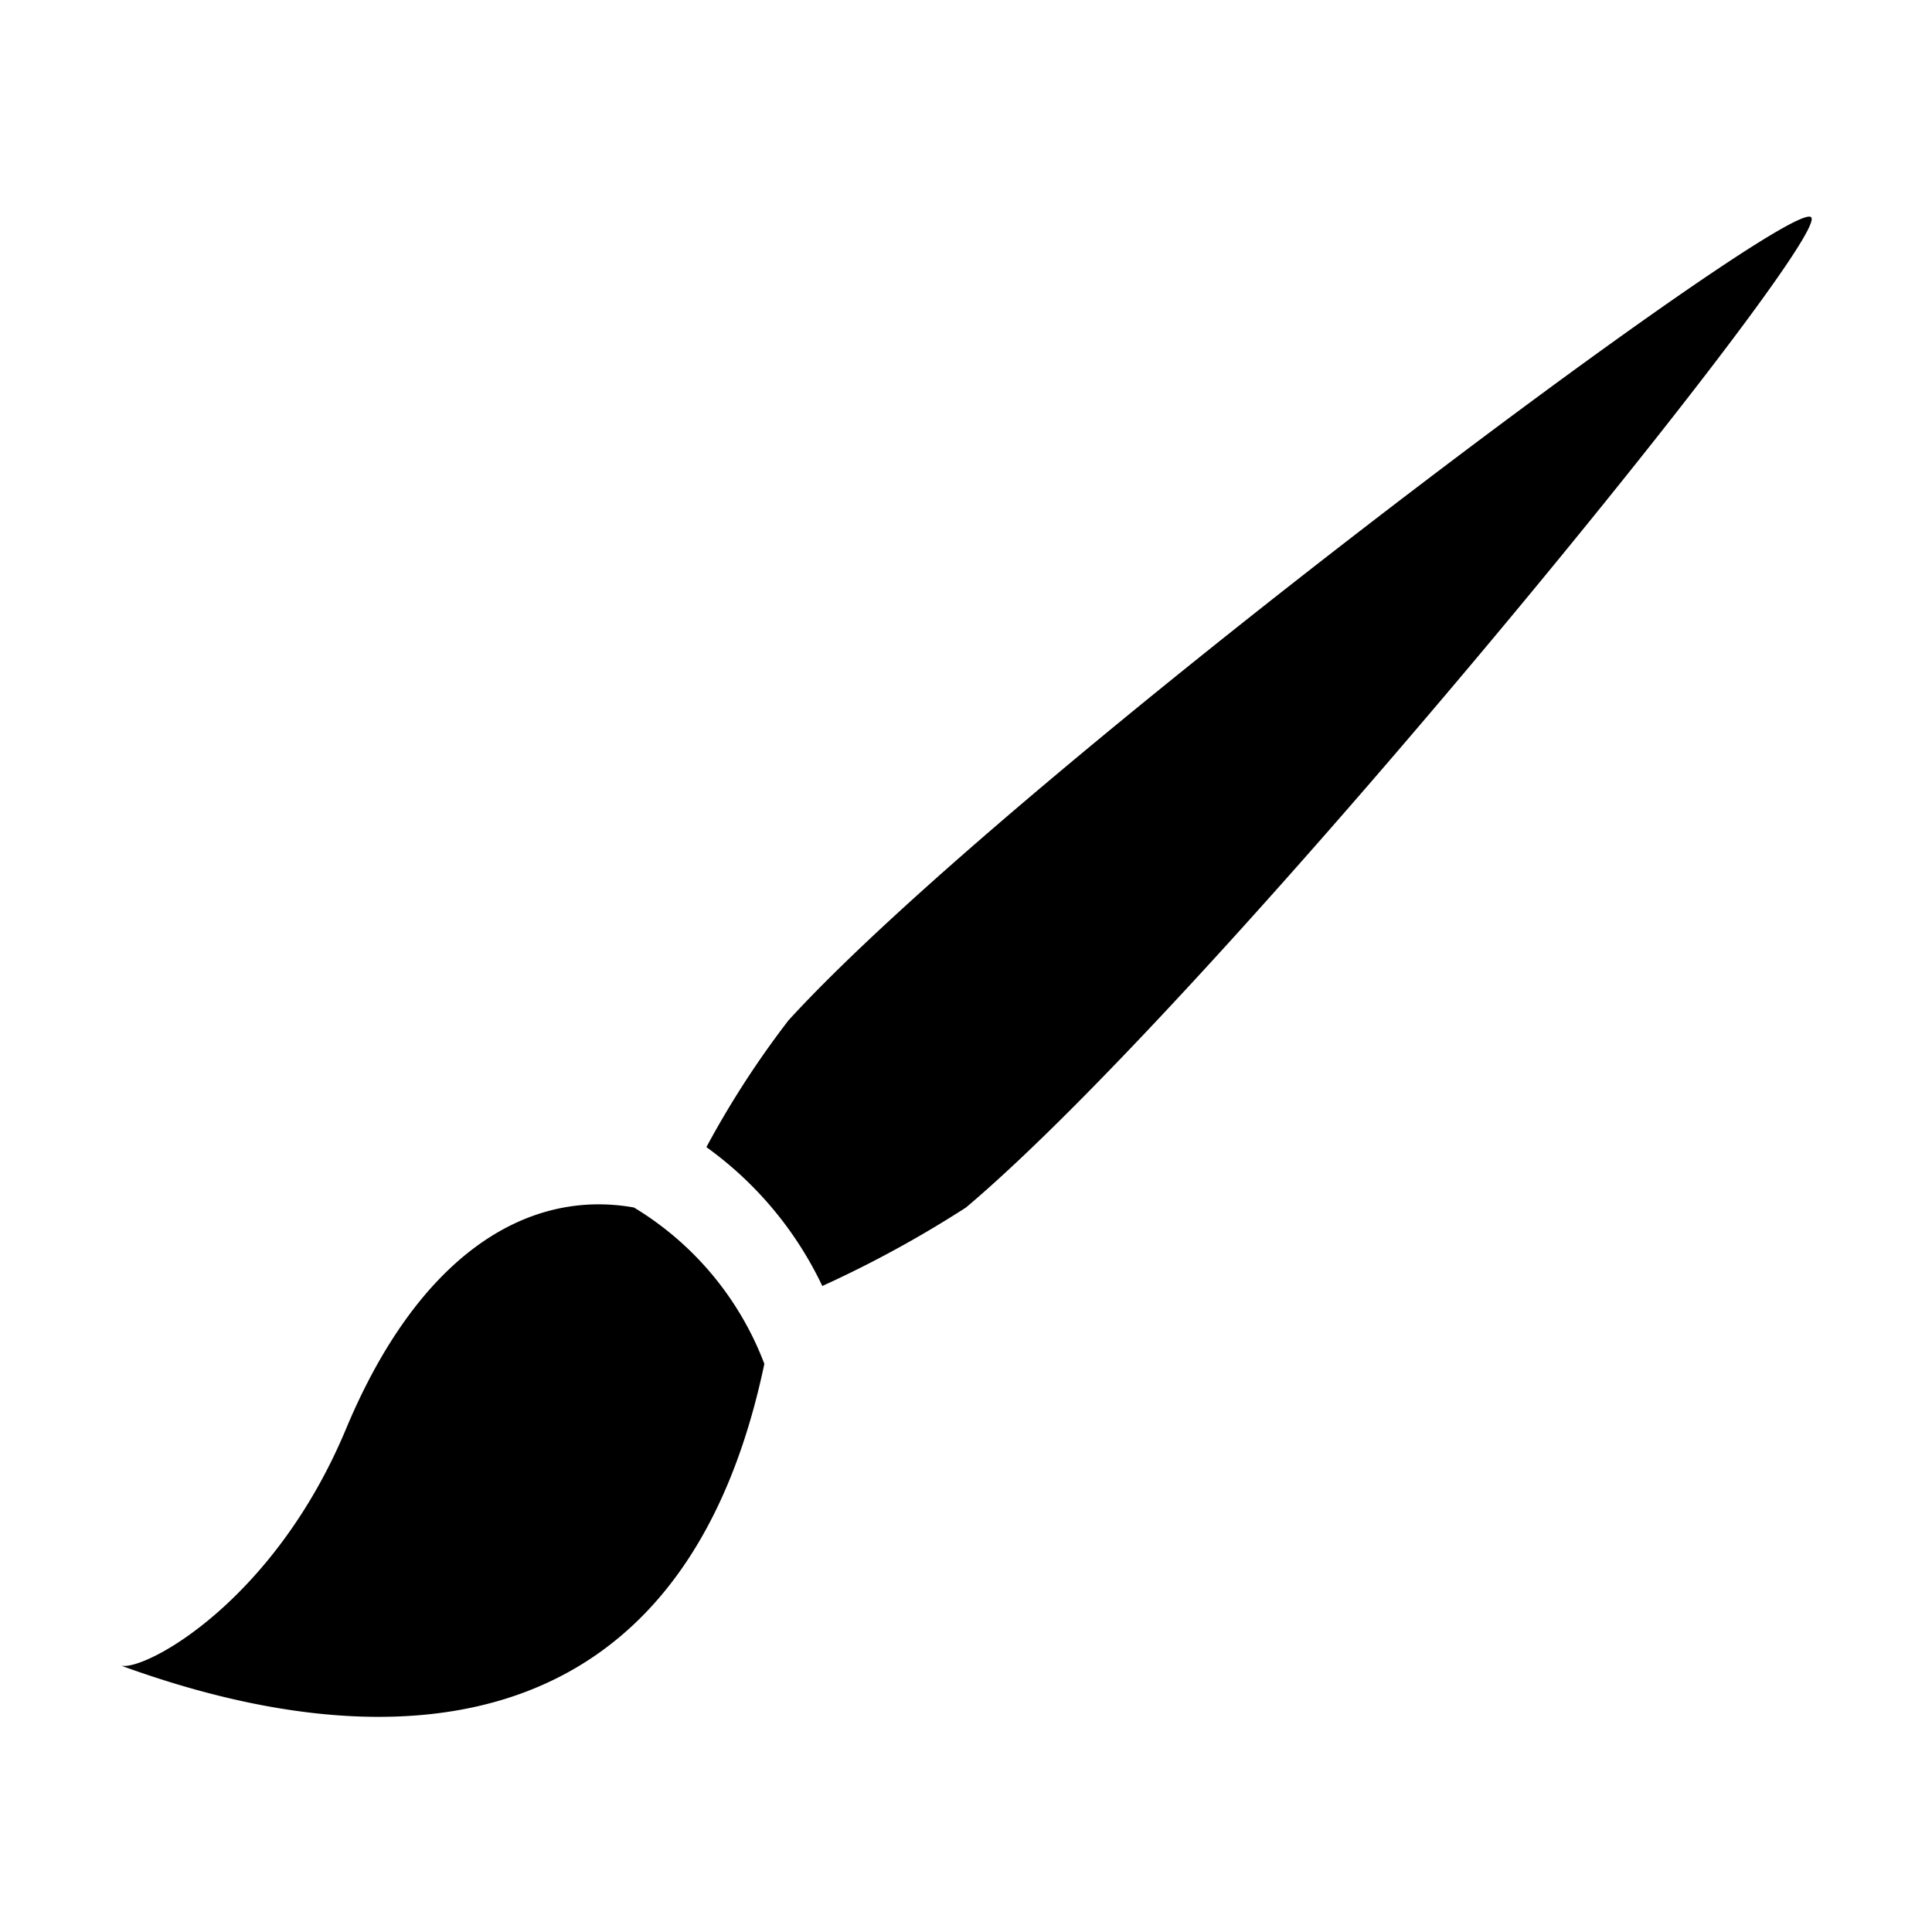 <svg id="Calque_1" data-name="Calque 1" xmlns="http://www.w3.org/2000/svg" viewBox="0 0 32 32"><path d="M13.06,16.9A15.39,15.39,0,0,0,11.7,19a6,6,0,0,1,1.92,2.3A18.65,18.65,0,0,0,16,20c4.15-3.5,14.32-16,14-16.4S16.72,12.89,13.06,16.9ZM10.5,20c-1.8-.32-3.58.82-4.77,3.67s-3.31,4-3.72,3.92c2.21.8,9,2.85,10.65-5A5.16,5.16,0,0,0,10.5,20Z"/></svg>